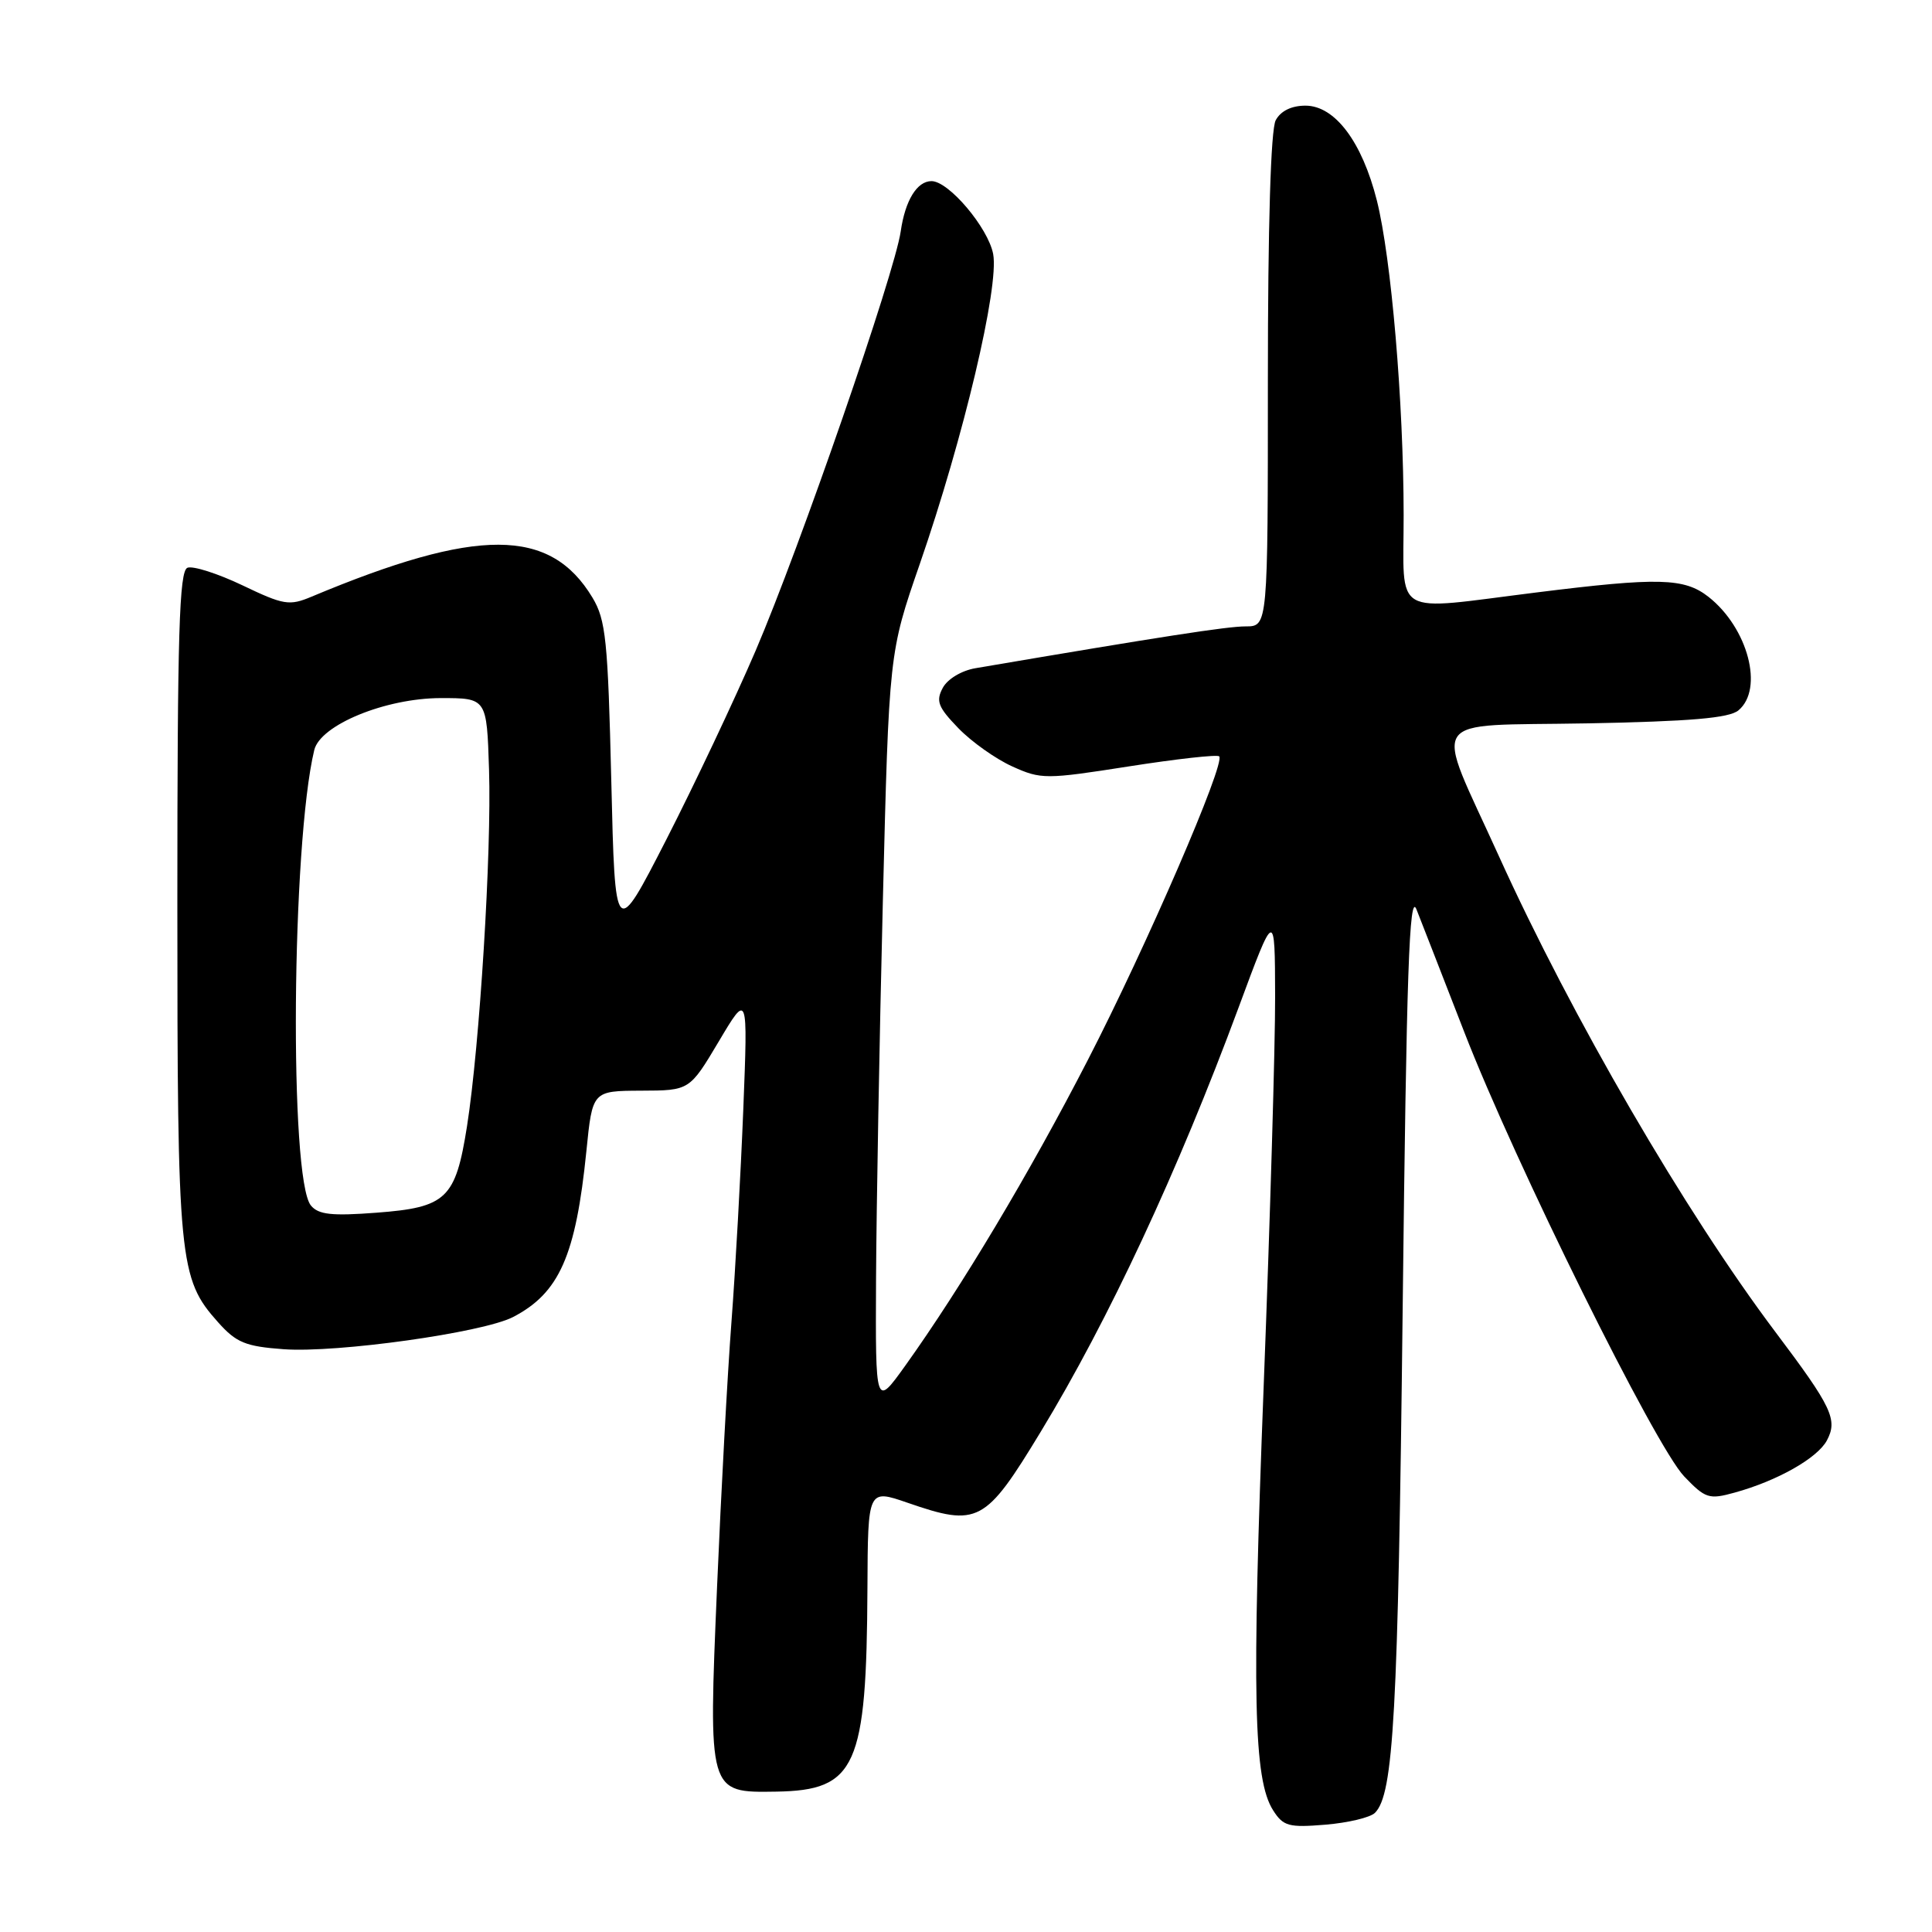 <?xml version="1.0" encoding="UTF-8" standalone="no"?>
<!DOCTYPE svg PUBLIC "-//W3C//DTD SVG 1.1//EN" "http://www.w3.org/Graphics/SVG/1.1/DTD/svg11.dtd" >
<svg xmlns="http://www.w3.org/2000/svg" xmlns:xlink="http://www.w3.org/1999/xlink" version="1.1" viewBox="0 0 256 256">
 <g >
 <path fill="currentColor"
d=" M 182.19 240.21 C 184.66 237.74 185.25 227.13 185.86 173.50 C 186.37 128.72 186.74 118.10 187.69 120.50 C 188.34 122.15 191.19 129.45 194.01 136.72 C 200.75 154.11 219.33 191.65 223.17 195.64 C 225.97 198.56 226.45 198.72 229.84 197.78 C 235.48 196.23 240.81 193.22 242.07 190.87 C 243.54 188.12 242.75 186.45 235.24 176.48 C 223.28 160.58 208.28 134.78 198.60 113.42 C 189.95 94.33 188.67 96.25 210.26 95.85 C 224.00 95.59 229.12 95.15 230.35 94.13 C 233.75 91.30 231.62 83.21 226.39 79.09 C 223.18 76.57 219.79 76.48 203.54 78.51 C 184.18 80.92 186.00 81.99 185.99 68.25 C 185.98 53.24 184.35 34.18 182.44 26.56 C 180.48 18.79 176.88 14.00 172.98 14.00 C 171.13 14.00 169.70 14.70 169.04 15.93 C 168.38 17.15 168.00 29.90 168.00 50.43 C 168.00 83.00 168.00 83.00 165.06 83.00 C 162.60 83.00 154.01 84.33 129.26 88.54 C 127.42 88.85 125.55 89.97 124.92 91.15 C 123.98 92.90 124.30 93.71 126.99 96.49 C 128.74 98.30 131.96 100.58 134.14 101.56 C 137.95 103.28 138.55 103.28 149.59 101.55 C 155.91 100.56 161.29 99.96 161.55 100.22 C 162.42 101.09 151.91 125.39 144.12 140.50 C 136.42 155.45 127.38 170.58 119.93 180.99 C 116.00 186.47 116.00 186.47 116.08 169.49 C 116.13 160.14 116.53 137.65 116.98 119.50 C 117.80 86.50 117.80 86.50 121.88 74.72 C 127.68 57.96 132.41 37.99 131.60 33.66 C 130.94 30.19 125.72 24.00 123.43 24.00 C 121.51 24.00 119.94 26.55 119.35 30.66 C 118.55 36.23 105.99 72.53 100.12 86.23 C 97.35 92.68 92.03 103.93 88.30 111.23 C 81.50 124.50 81.50 124.50 81.00 103.50 C 80.55 84.81 80.28 82.14 78.50 79.18 C 72.90 69.88 63.28 69.85 41.29 79.06 C 38.34 80.30 37.60 80.18 32.13 77.56 C 28.86 76.00 25.58 74.95 24.84 75.23 C 23.75 75.65 23.50 83.89 23.50 119.62 C 23.50 167.20 23.71 169.41 28.90 175.21 C 31.31 177.91 32.52 178.41 37.60 178.78 C 44.68 179.29 63.97 176.58 67.97 174.52 C 74.11 171.34 76.30 166.40 77.70 152.52 C 78.50 144.55 78.50 144.55 84.94 144.52 C 91.37 144.50 91.37 144.50 95.24 138.00 C 99.10 131.50 99.10 131.50 98.49 147.00 C 98.15 155.53 97.45 168.21 96.92 175.19 C 96.39 182.17 95.54 197.89 95.02 210.13 C 93.85 237.69 93.81 237.54 102.86 237.40 C 113.45 237.23 114.83 234.14 114.94 210.40 C 115.00 197.31 115.00 197.31 120.25 199.12 C 129.59 202.35 130.55 201.84 137.90 189.72 C 146.89 174.91 156.08 155.21 164.12 133.50 C 168.93 120.50 168.93 120.50 168.96 132.00 C 168.98 138.32 168.30 161.50 167.45 183.50 C 165.86 224.75 166.10 235.79 168.69 239.87 C 170.04 241.99 170.76 242.18 175.63 241.78 C 178.62 241.53 181.57 240.83 182.19 240.21 Z  M 41.20 159.74 C 38.31 156.26 38.64 111.85 41.64 99.39 C 42.44 96.05 51.09 92.51 58.41 92.50 C 64.50 92.50 64.50 92.50 64.80 102.00 C 65.15 112.90 63.56 138.55 61.88 149.24 C 60.36 158.85 59.17 159.99 49.88 160.69 C 43.97 161.14 42.20 160.95 41.20 159.74 Z "/>
</g>
</svg>